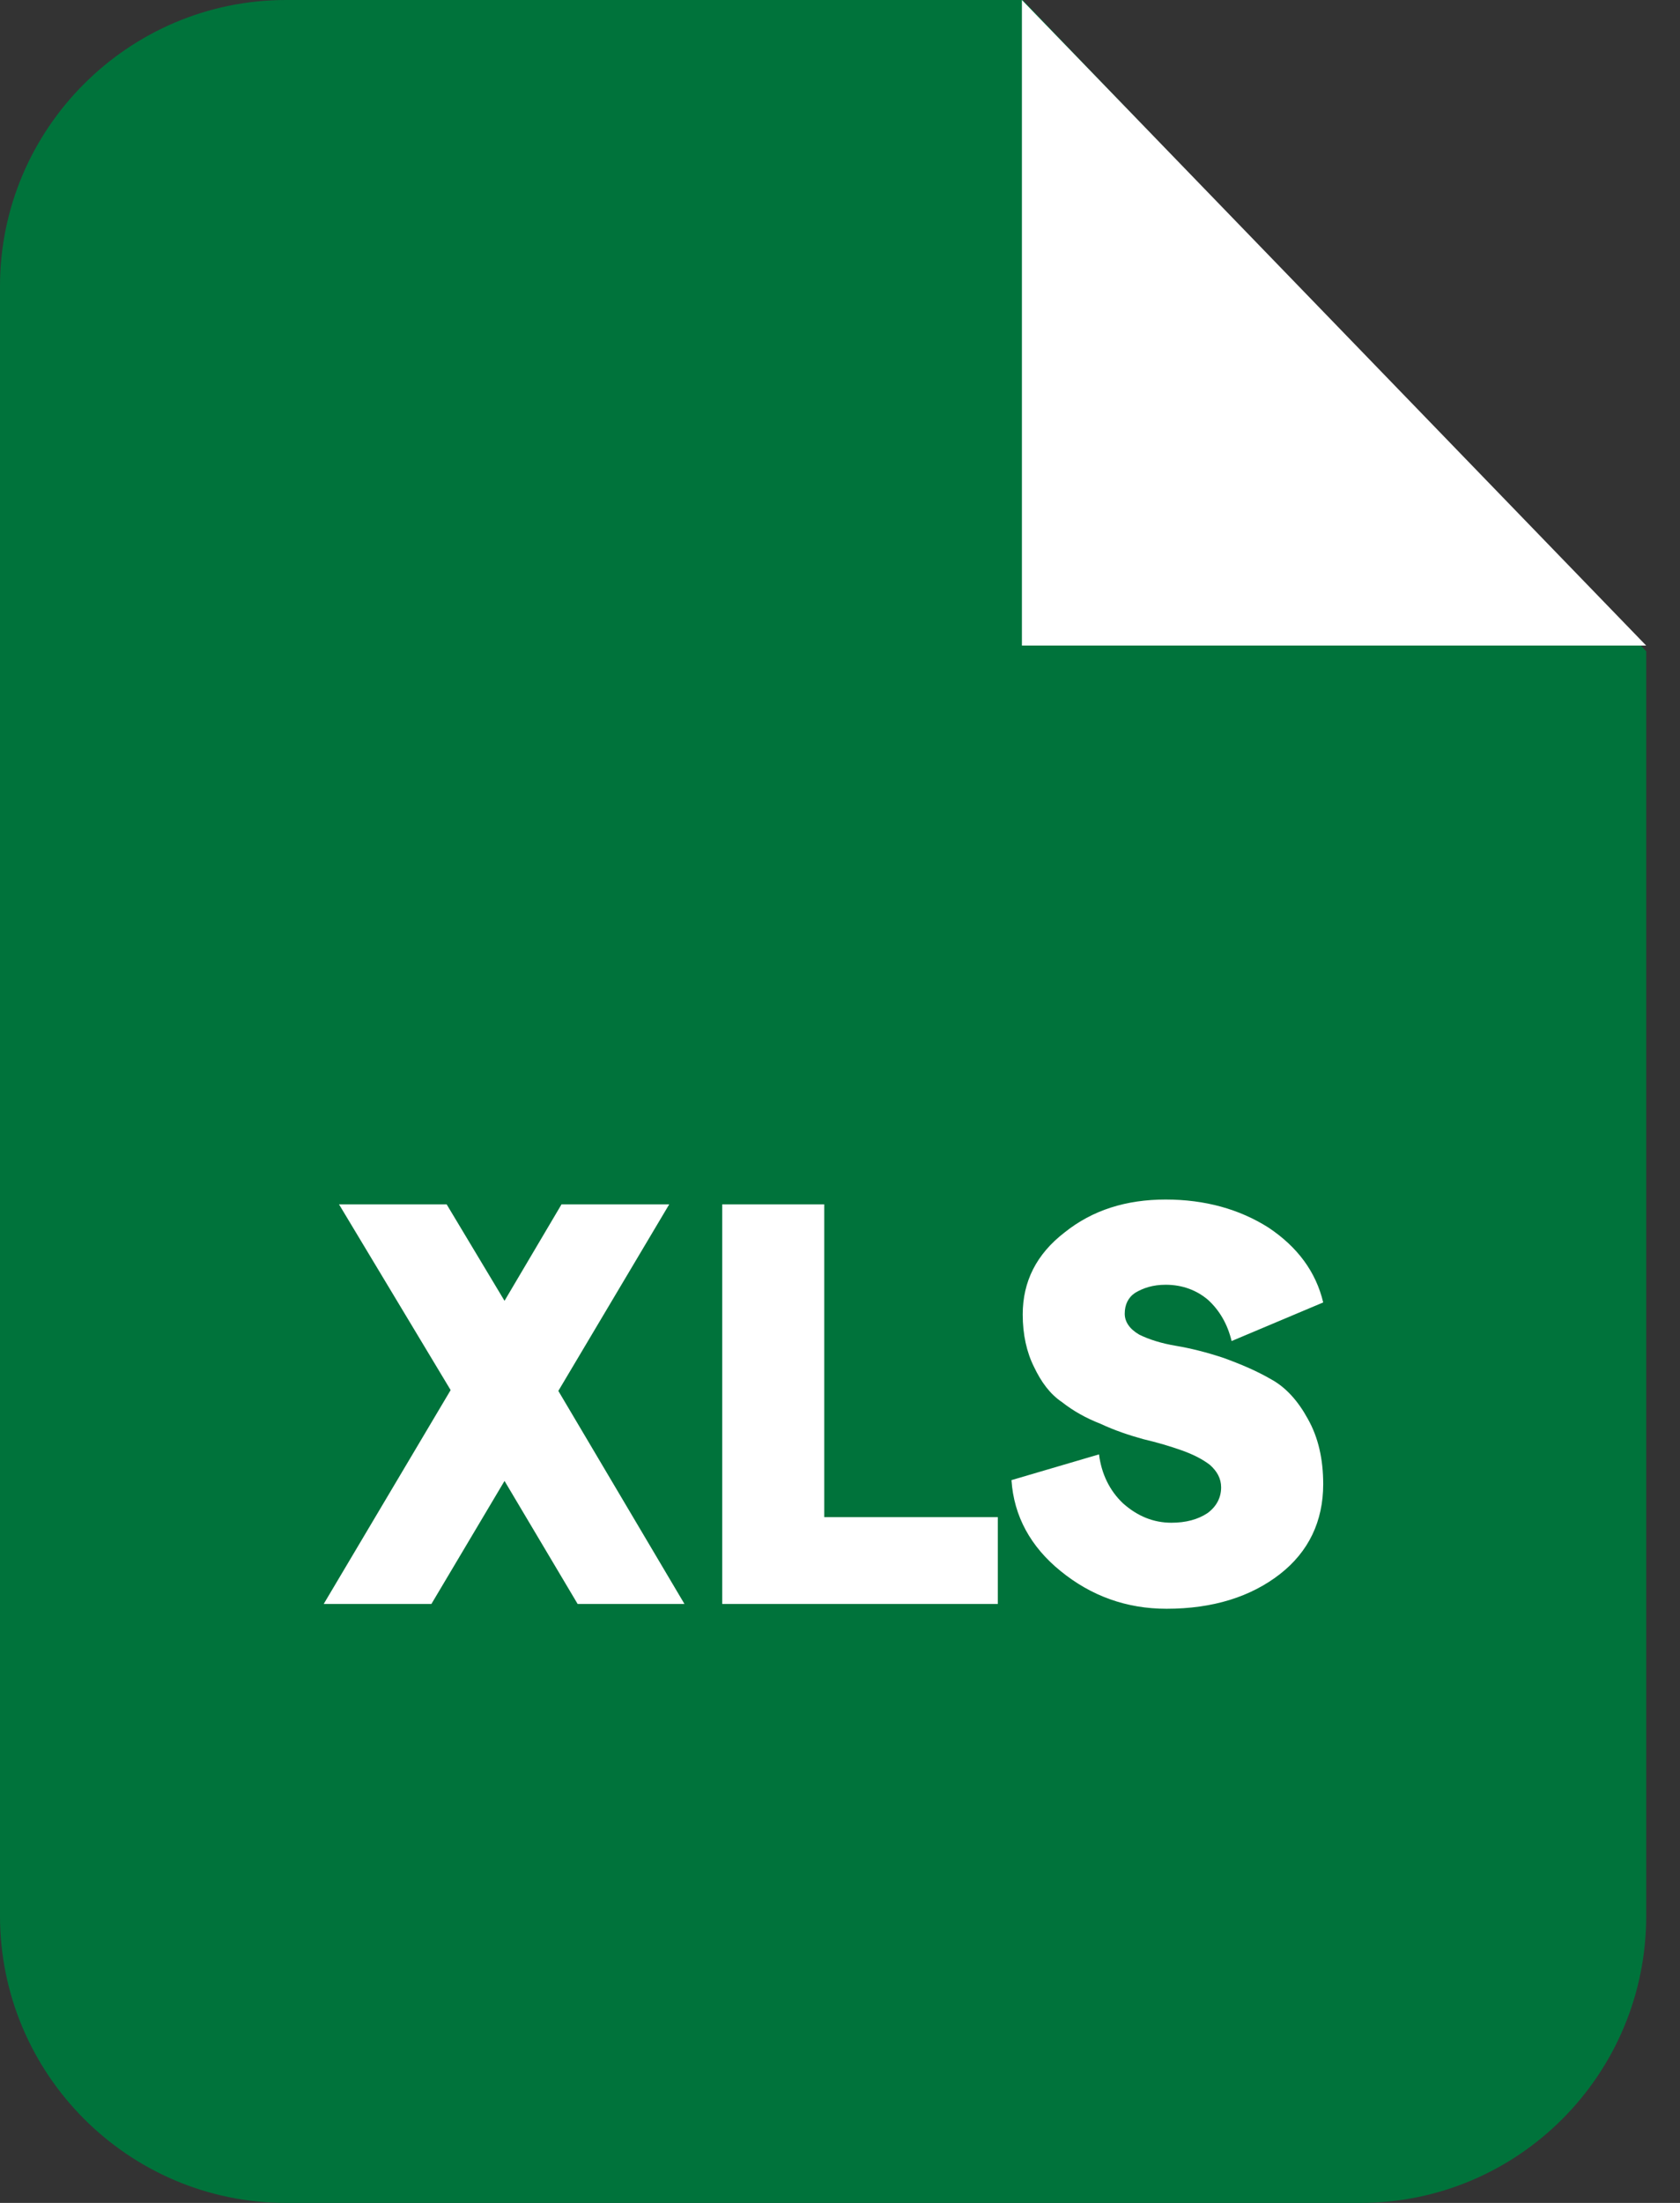 <svg width="29" height="38" viewBox="0 0 29 38" fill="none" xmlns="http://www.w3.org/2000/svg">
<rect x="0" y="0" width="29" height="38" fill="#333333" stroke="none"/>
<path fill-rule="evenodd" clip-rule="evenodd" d="M4.937 0H17.655L28.417 11.234V33.049C28.417 35.781 26.212 38 23.48 38H4.937C2.219 38 7.79129e-10 35.781 7.79129e-10 33.049V4.937C-4.80121e-05 2.219 2.219 0 4.937 0Z" fill="#00733B"/>
<path fill-rule="evenodd" clip-rule="evenodd" d="M17.64 0V11.136H28.416L17.64 0Z" fill="white"/>
<path d="M11.815 27.668H9.971L8.709 25.546L7.447 27.668H5.588L7.779 23.979L5.852 20.775H7.71L8.709 22.439L9.693 20.775H11.552L9.638 23.993L11.815 27.668ZM12.467 27.668V20.775H14.228V26.17H17.224V27.668H12.467V27.668ZM20.136 27.751C19.443 27.751 18.833 27.529 18.306 27.099C17.793 26.683 17.501 26.156 17.46 25.532L18.971 25.088C19.013 25.421 19.152 25.713 19.387 25.934C19.637 26.156 19.914 26.267 20.22 26.267C20.469 26.267 20.677 26.212 20.844 26.101C20.996 25.99 21.079 25.837 21.079 25.657C21.079 25.505 21.01 25.38 20.885 25.269C20.76 25.172 20.594 25.088 20.4 25.019C20.206 24.95 19.97 24.88 19.734 24.825C19.485 24.756 19.235 24.672 18.999 24.561C18.749 24.464 18.527 24.34 18.333 24.187C18.125 24.048 17.973 23.84 17.848 23.577C17.723 23.327 17.654 23.022 17.654 22.675C17.654 22.107 17.89 21.635 18.375 21.261C18.86 20.872 19.443 20.692 20.122 20.692C20.802 20.692 21.398 20.859 21.898 21.177C22.397 21.51 22.716 21.94 22.841 22.467L21.26 23.133C21.19 22.842 21.052 22.606 20.857 22.426C20.663 22.259 20.414 22.162 20.122 22.162C19.9 22.162 19.734 22.218 19.595 22.301C19.471 22.384 19.415 22.509 19.415 22.662C19.415 22.8 19.498 22.925 19.665 23.022C19.831 23.105 20.053 23.175 20.303 23.216C20.552 23.258 20.83 23.327 21.121 23.424C21.426 23.535 21.689 23.646 21.953 23.799C22.203 23.938 22.411 24.173 22.577 24.478C22.757 24.797 22.841 25.172 22.841 25.602C22.841 26.24 22.591 26.767 22.092 27.155C21.592 27.543 20.941 27.751 20.136 27.751Z" fill="white"/>
</svg>
